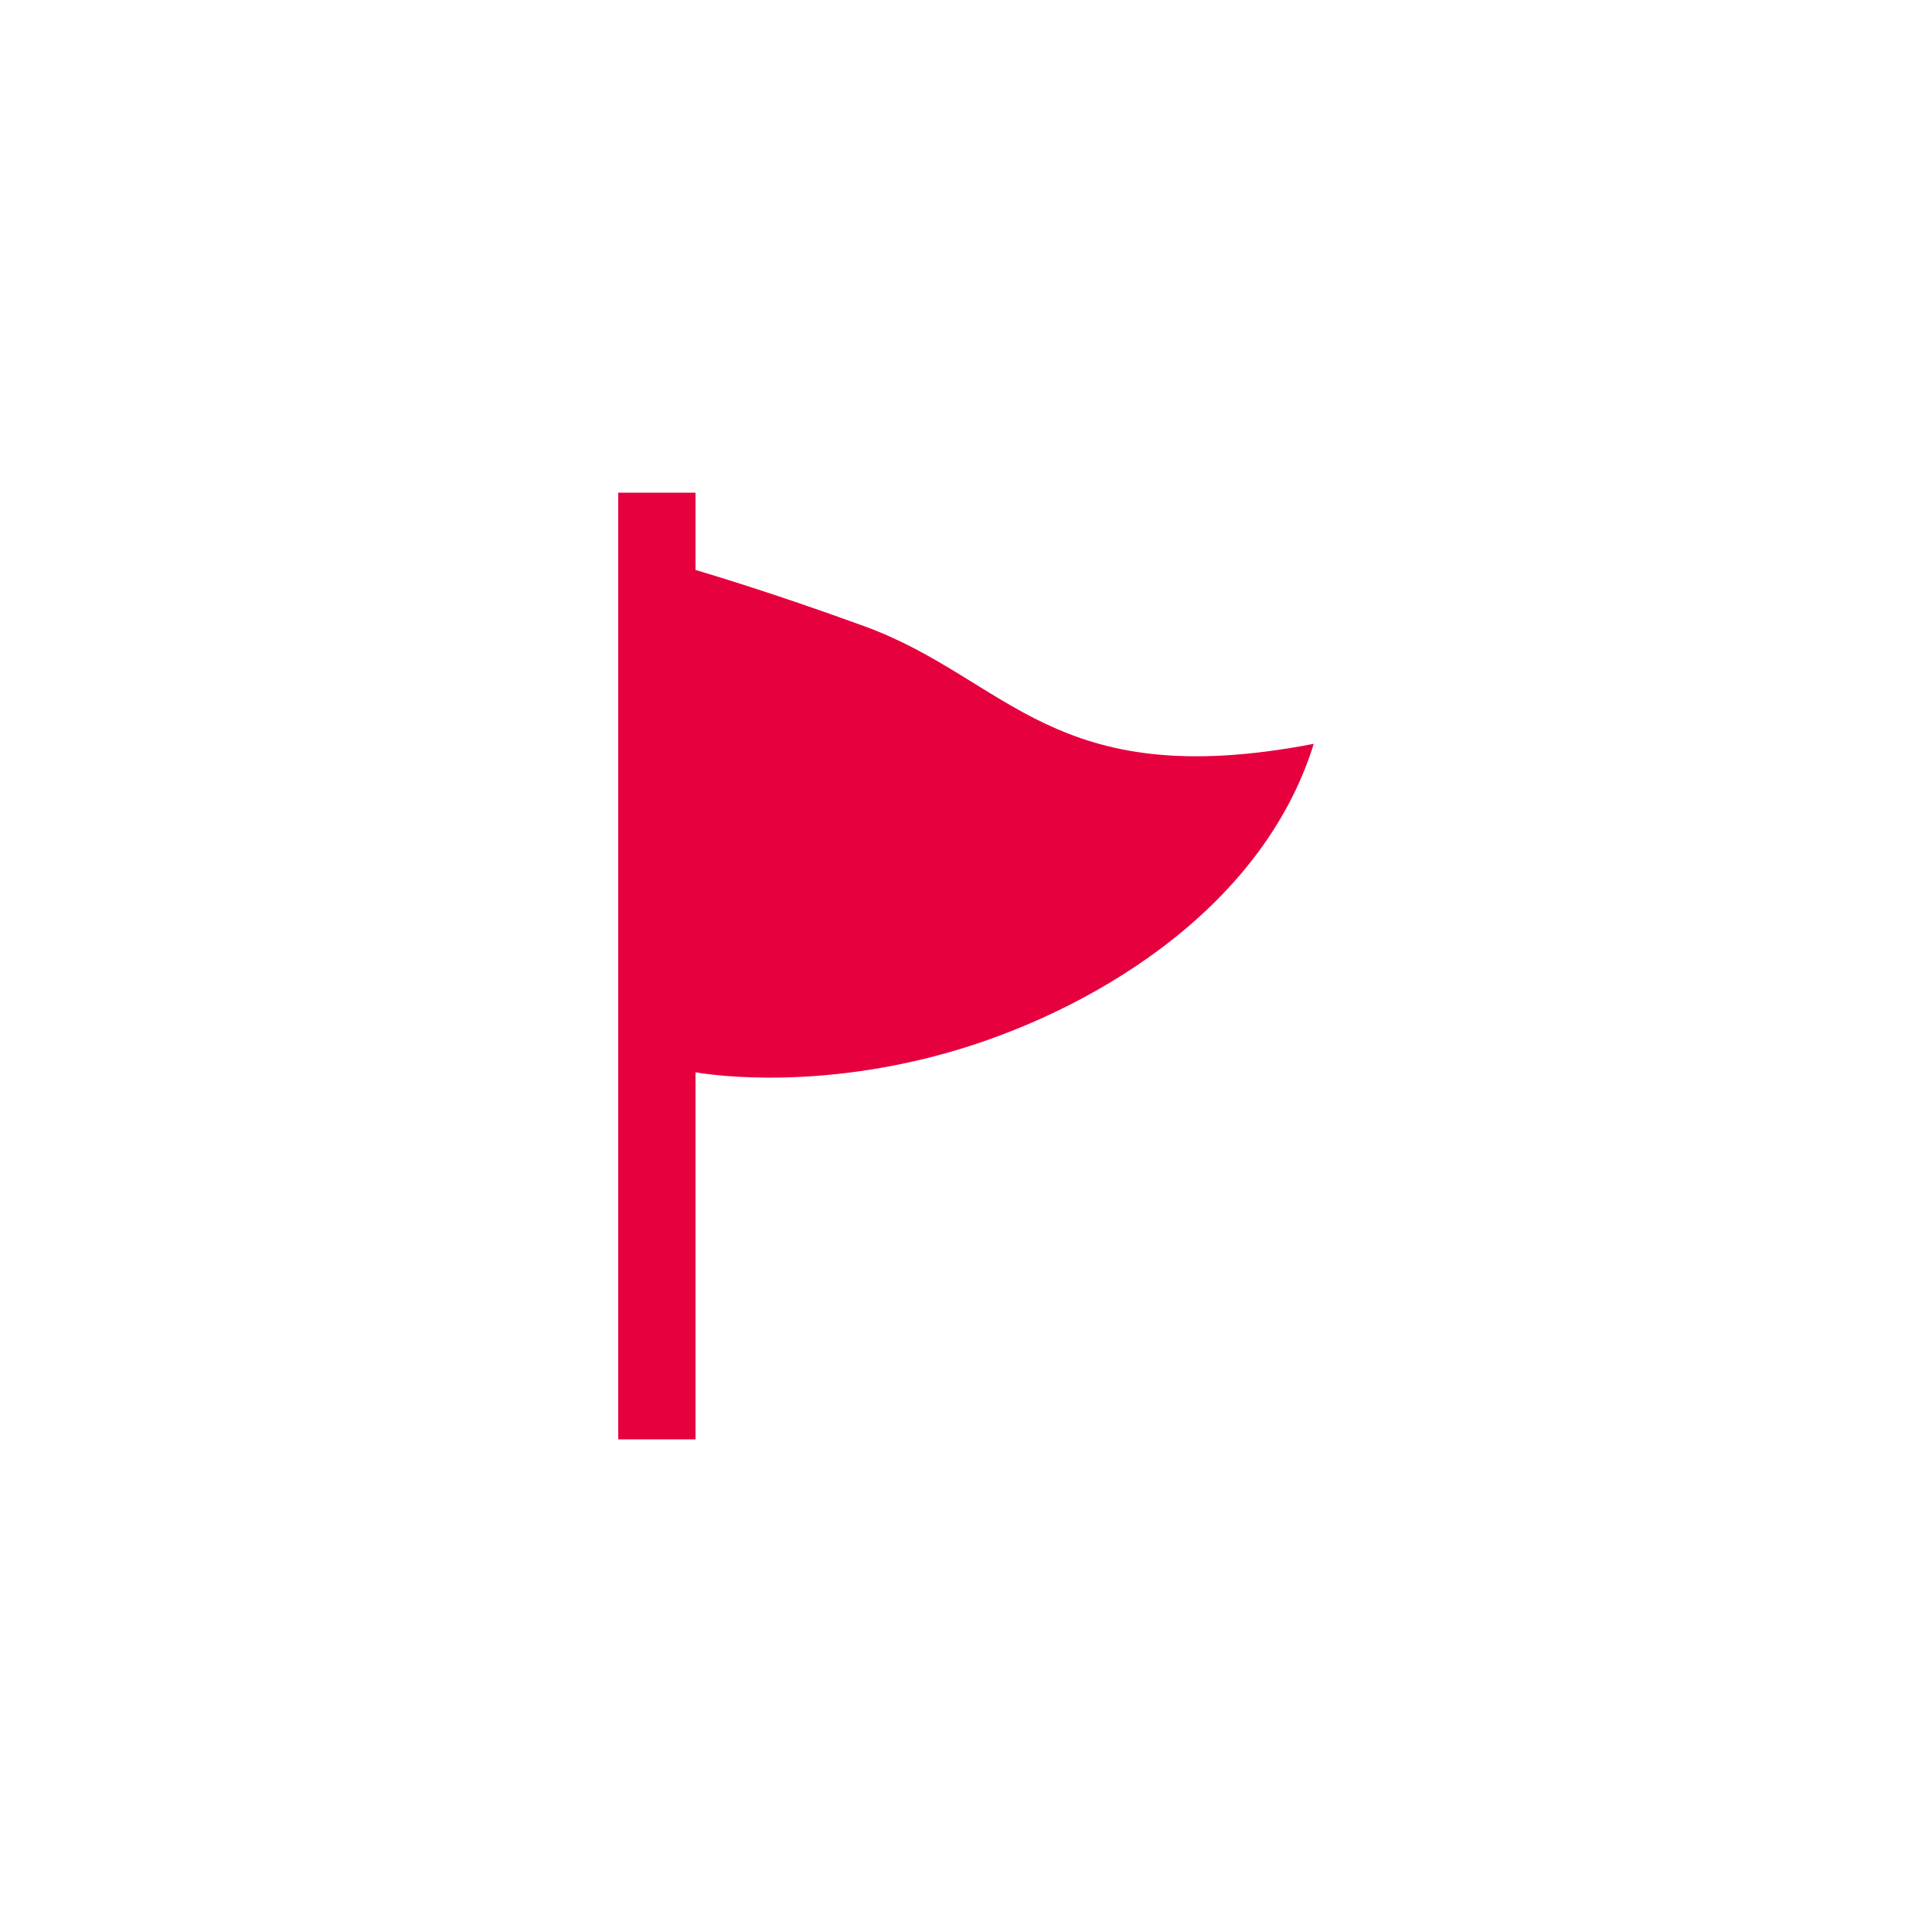 <svg xmlns="http://www.w3.org/2000/svg" width="100" height="100" viewBox="0 0 100 100"><path fill="#E6003E" d="M44.729 32.41C39.45 30.487 35.958 29.497 36 29.5v-4h-4v49h4v-19s5.604 1.075 12.999-1c7.188-2.017 16.287-7.254 19.001-16-13.531 2.61-15.776-3.359-23.271-6.09z"/></svg>